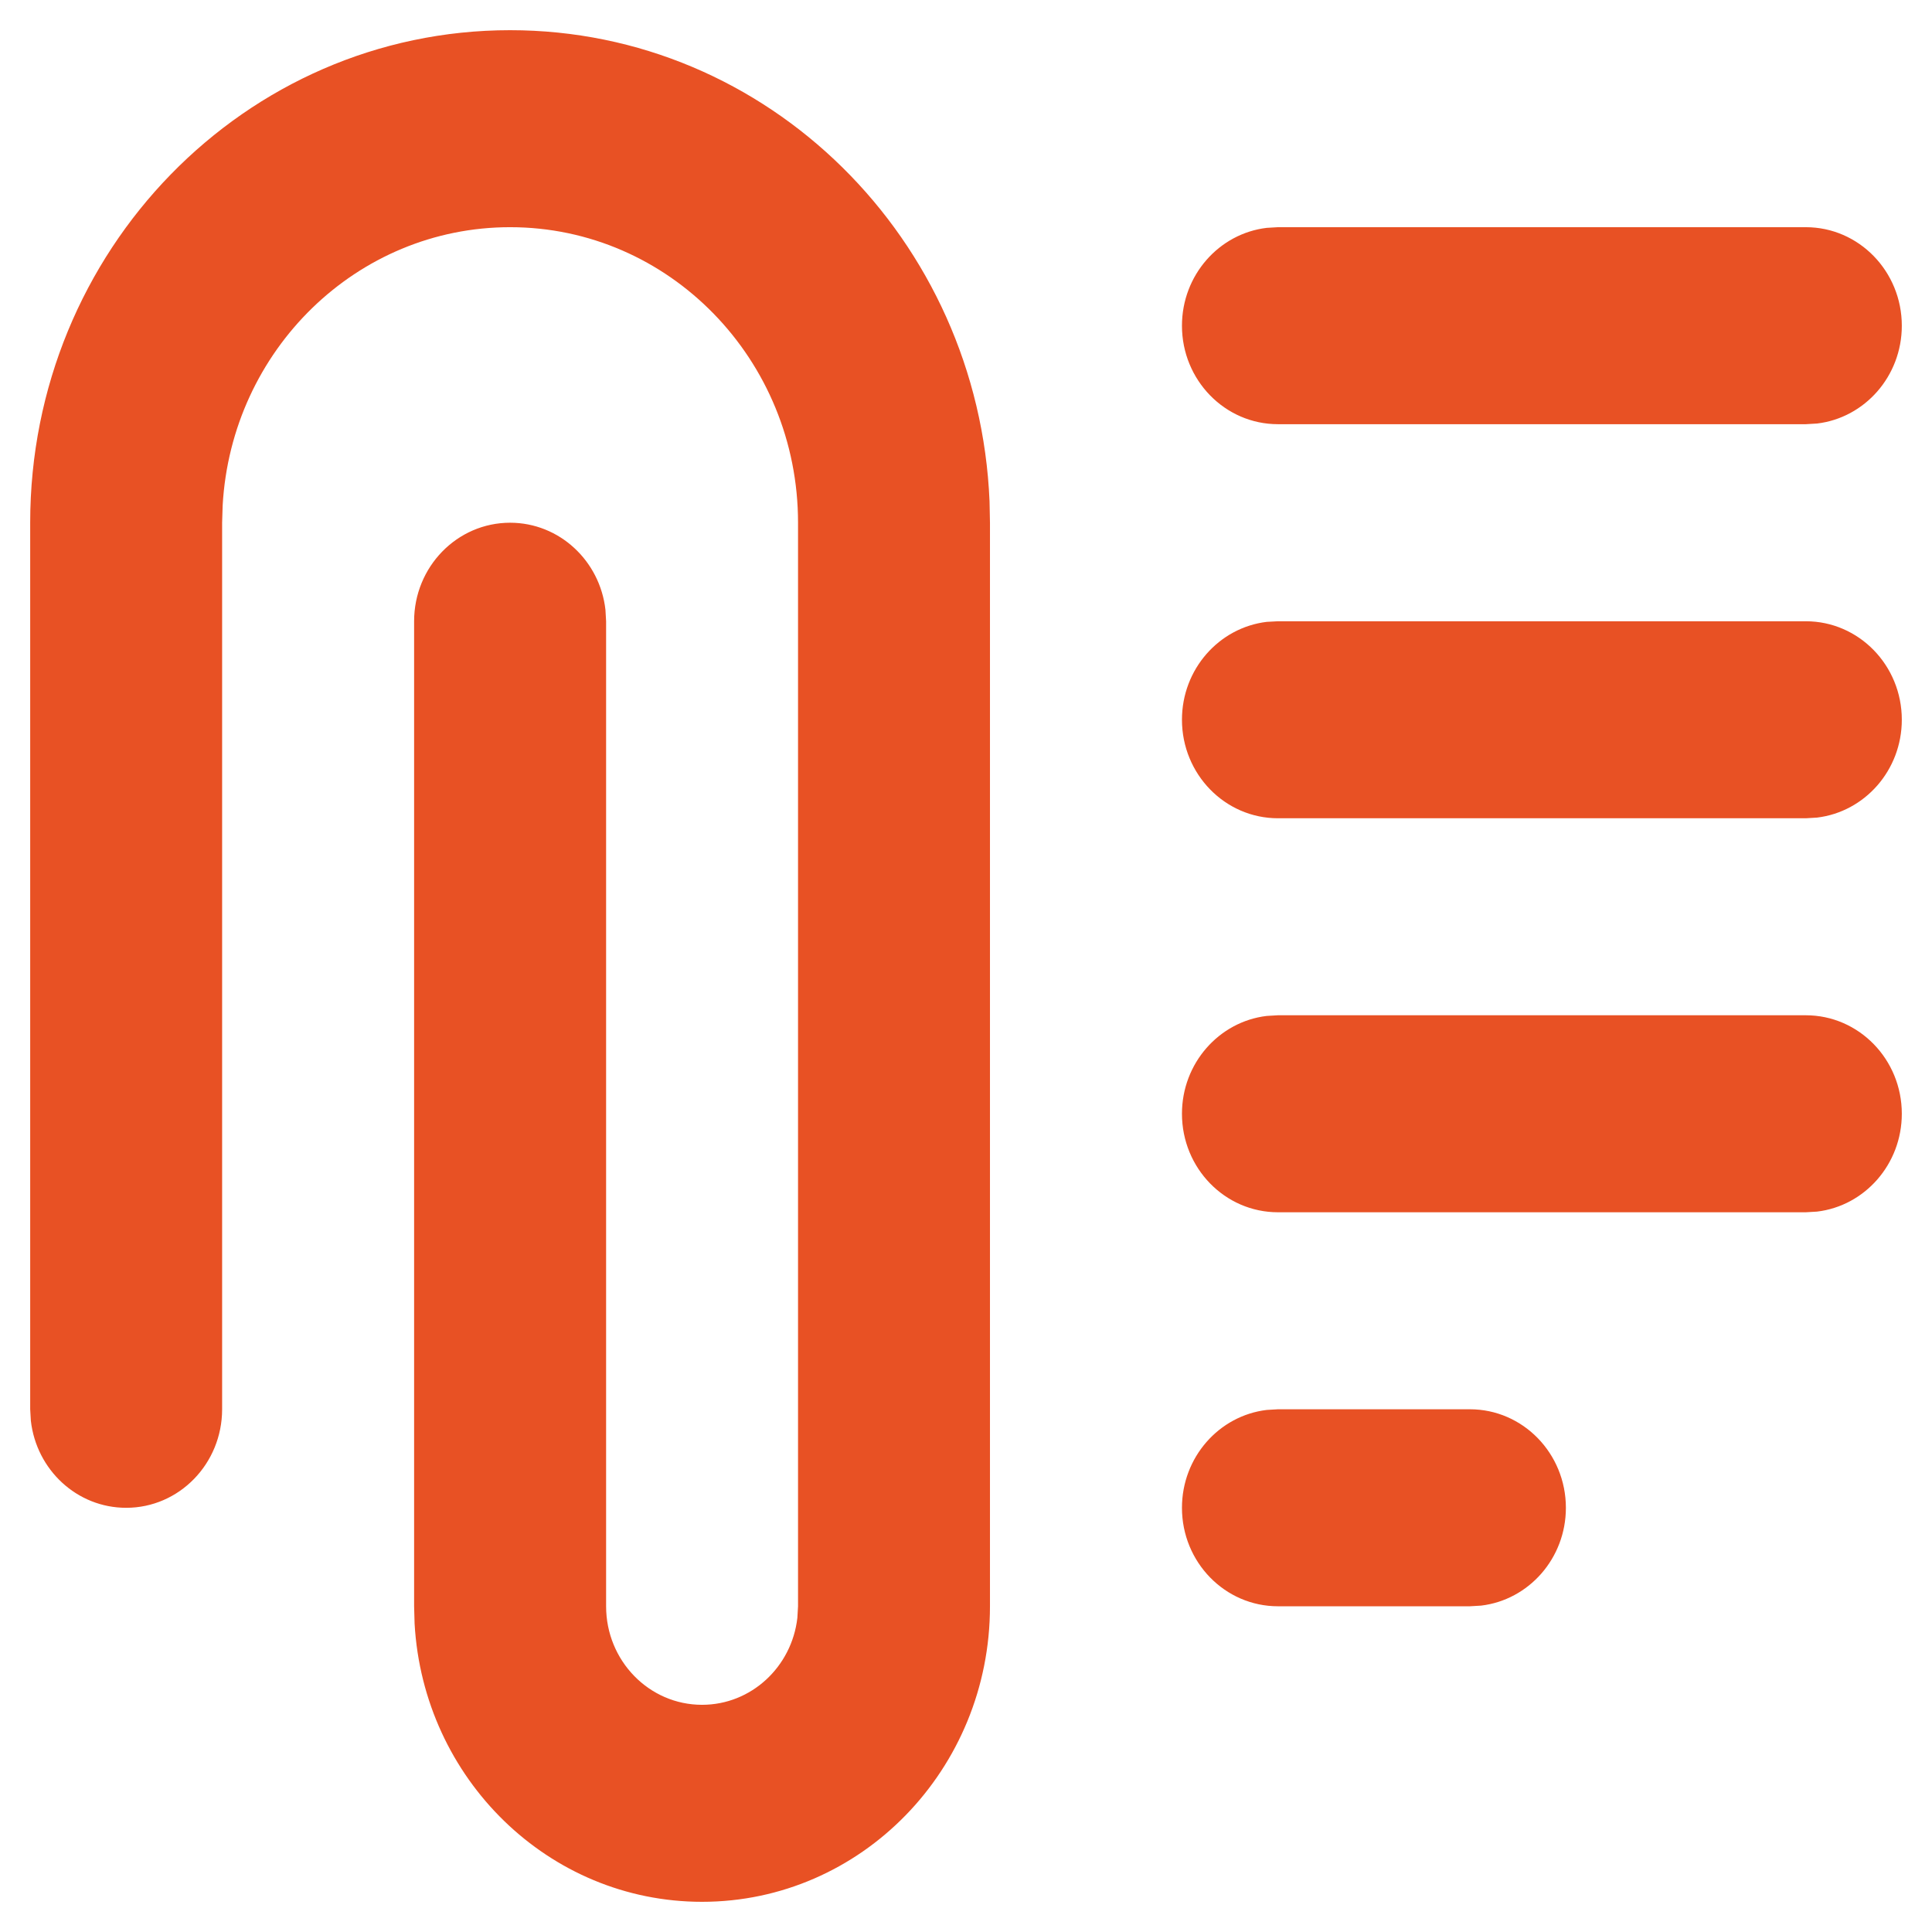 <svg width="32" height="32" viewBox="0 0 32 32" fill="none" xmlns="http://www.w3.org/2000/svg">
<path d="M8.449 0.5C12.723 0.5 16.209 3.963 16.39 8.304L16.397 8.658V26.605C16.397 29.309 14.262 31.5 11.628 31.5C9.088 31.5 7.012 29.462 6.867 26.893L6.859 26.605V10.29C6.859 9.388 7.571 8.658 8.449 8.658C9.264 8.658 9.936 9.288 10.028 10.099L10.039 10.29V26.605C10.039 27.506 10.75 28.237 11.628 28.237C12.444 28.237 13.115 27.607 13.207 26.796L13.218 26.605V8.658C13.218 5.955 11.083 3.763 8.449 3.763C5.909 3.763 3.833 5.801 3.688 8.37L3.679 8.658V23.342C3.679 24.243 2.968 24.974 2.09 24.974C1.274 24.974 0.603 24.344 0.511 23.532L0.5 23.342V8.658C0.5 4.152 4.059 0.5 8.449 0.5ZM21.167 23.342H24.346C25.224 23.342 25.936 24.073 25.936 24.974C25.936 25.81 25.322 26.5 24.532 26.594L24.346 26.605H21.167C20.289 26.605 19.577 25.875 19.577 24.974C19.577 24.137 20.191 23.447 20.981 23.353L21.167 23.342ZM21.167 16.816H29.91C30.788 16.816 31.5 17.546 31.5 18.447C31.5 19.284 30.886 19.974 30.096 20.068L29.91 20.079H21.167C20.289 20.079 19.577 19.349 19.577 18.447C19.577 17.611 20.191 16.921 20.981 16.827L21.167 16.816ZM21.167 10.29H29.91C30.788 10.29 31.5 11.02 31.5 11.921C31.5 12.758 30.886 13.447 30.096 13.542L29.91 13.553H21.167C20.289 13.553 19.577 12.822 19.577 11.921C19.577 11.084 20.191 10.395 20.981 10.3L21.167 10.29ZM21.167 3.763H29.91C30.788 3.763 31.5 4.494 31.5 5.395C31.5 6.231 30.886 6.921 30.096 7.015L29.91 7.026H21.167C20.289 7.026 19.577 6.296 19.577 5.395C19.577 4.558 20.191 3.868 20.981 3.774L21.167 3.763Z" fill="#E85124"/>
</svg>
